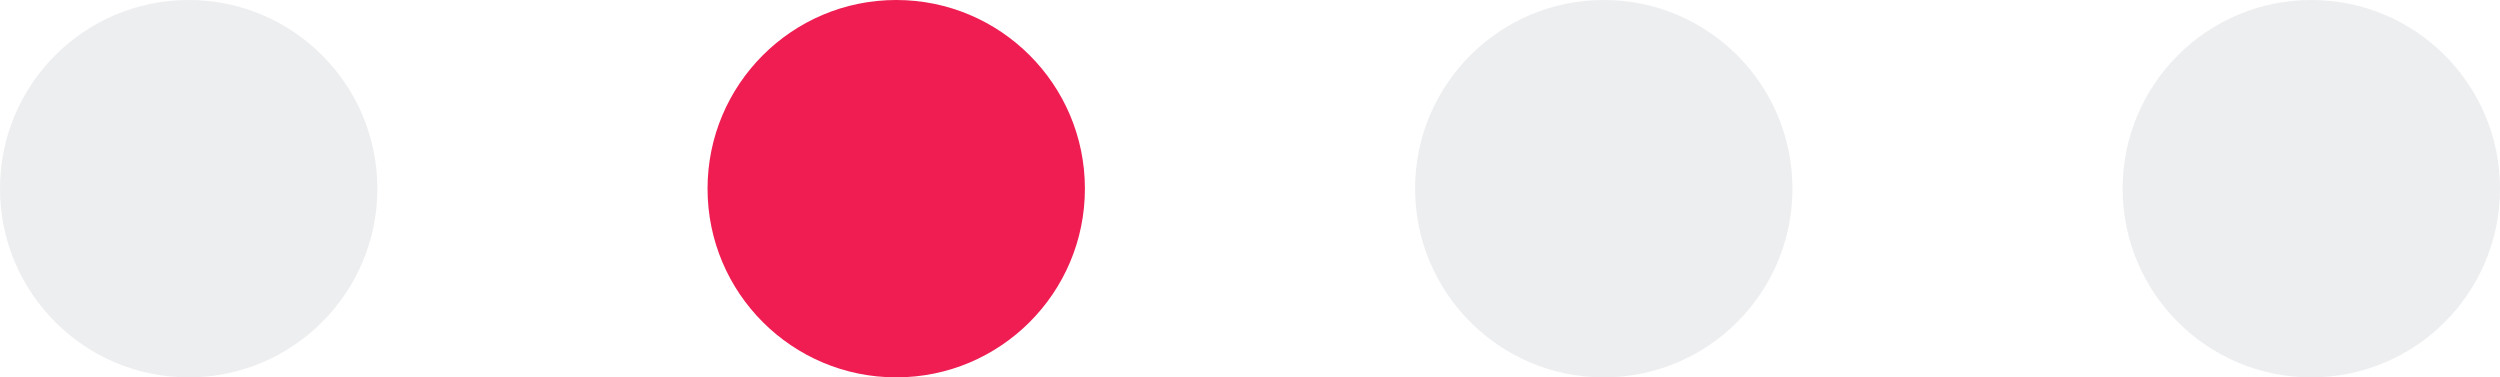 <svg id="Slide" xmlns="http://www.w3.org/2000/svg" width="53" height="8" viewBox="0 0 53 8">
  <circle id="Oval" cx="4" cy="4" r="4" fill="#222b45" opacity="0.08"/>
  <circle id="Oval_Copy" data-name="Oval Copy" cx="4" cy="4" r="4" transform="translate(15)" fill="#ef1d52"/>
  <circle id="Oval_Copy_2" data-name="Oval Copy 2" cx="4" cy="4" r="4" transform="translate(30)" fill="#222b45" opacity="0.08"/>
  <circle id="Oval_Copy_3" data-name="Oval Copy 3" cx="4" cy="4" r="4" transform="translate(45)" fill="#222b45" opacity="0.08"/>
</svg>
